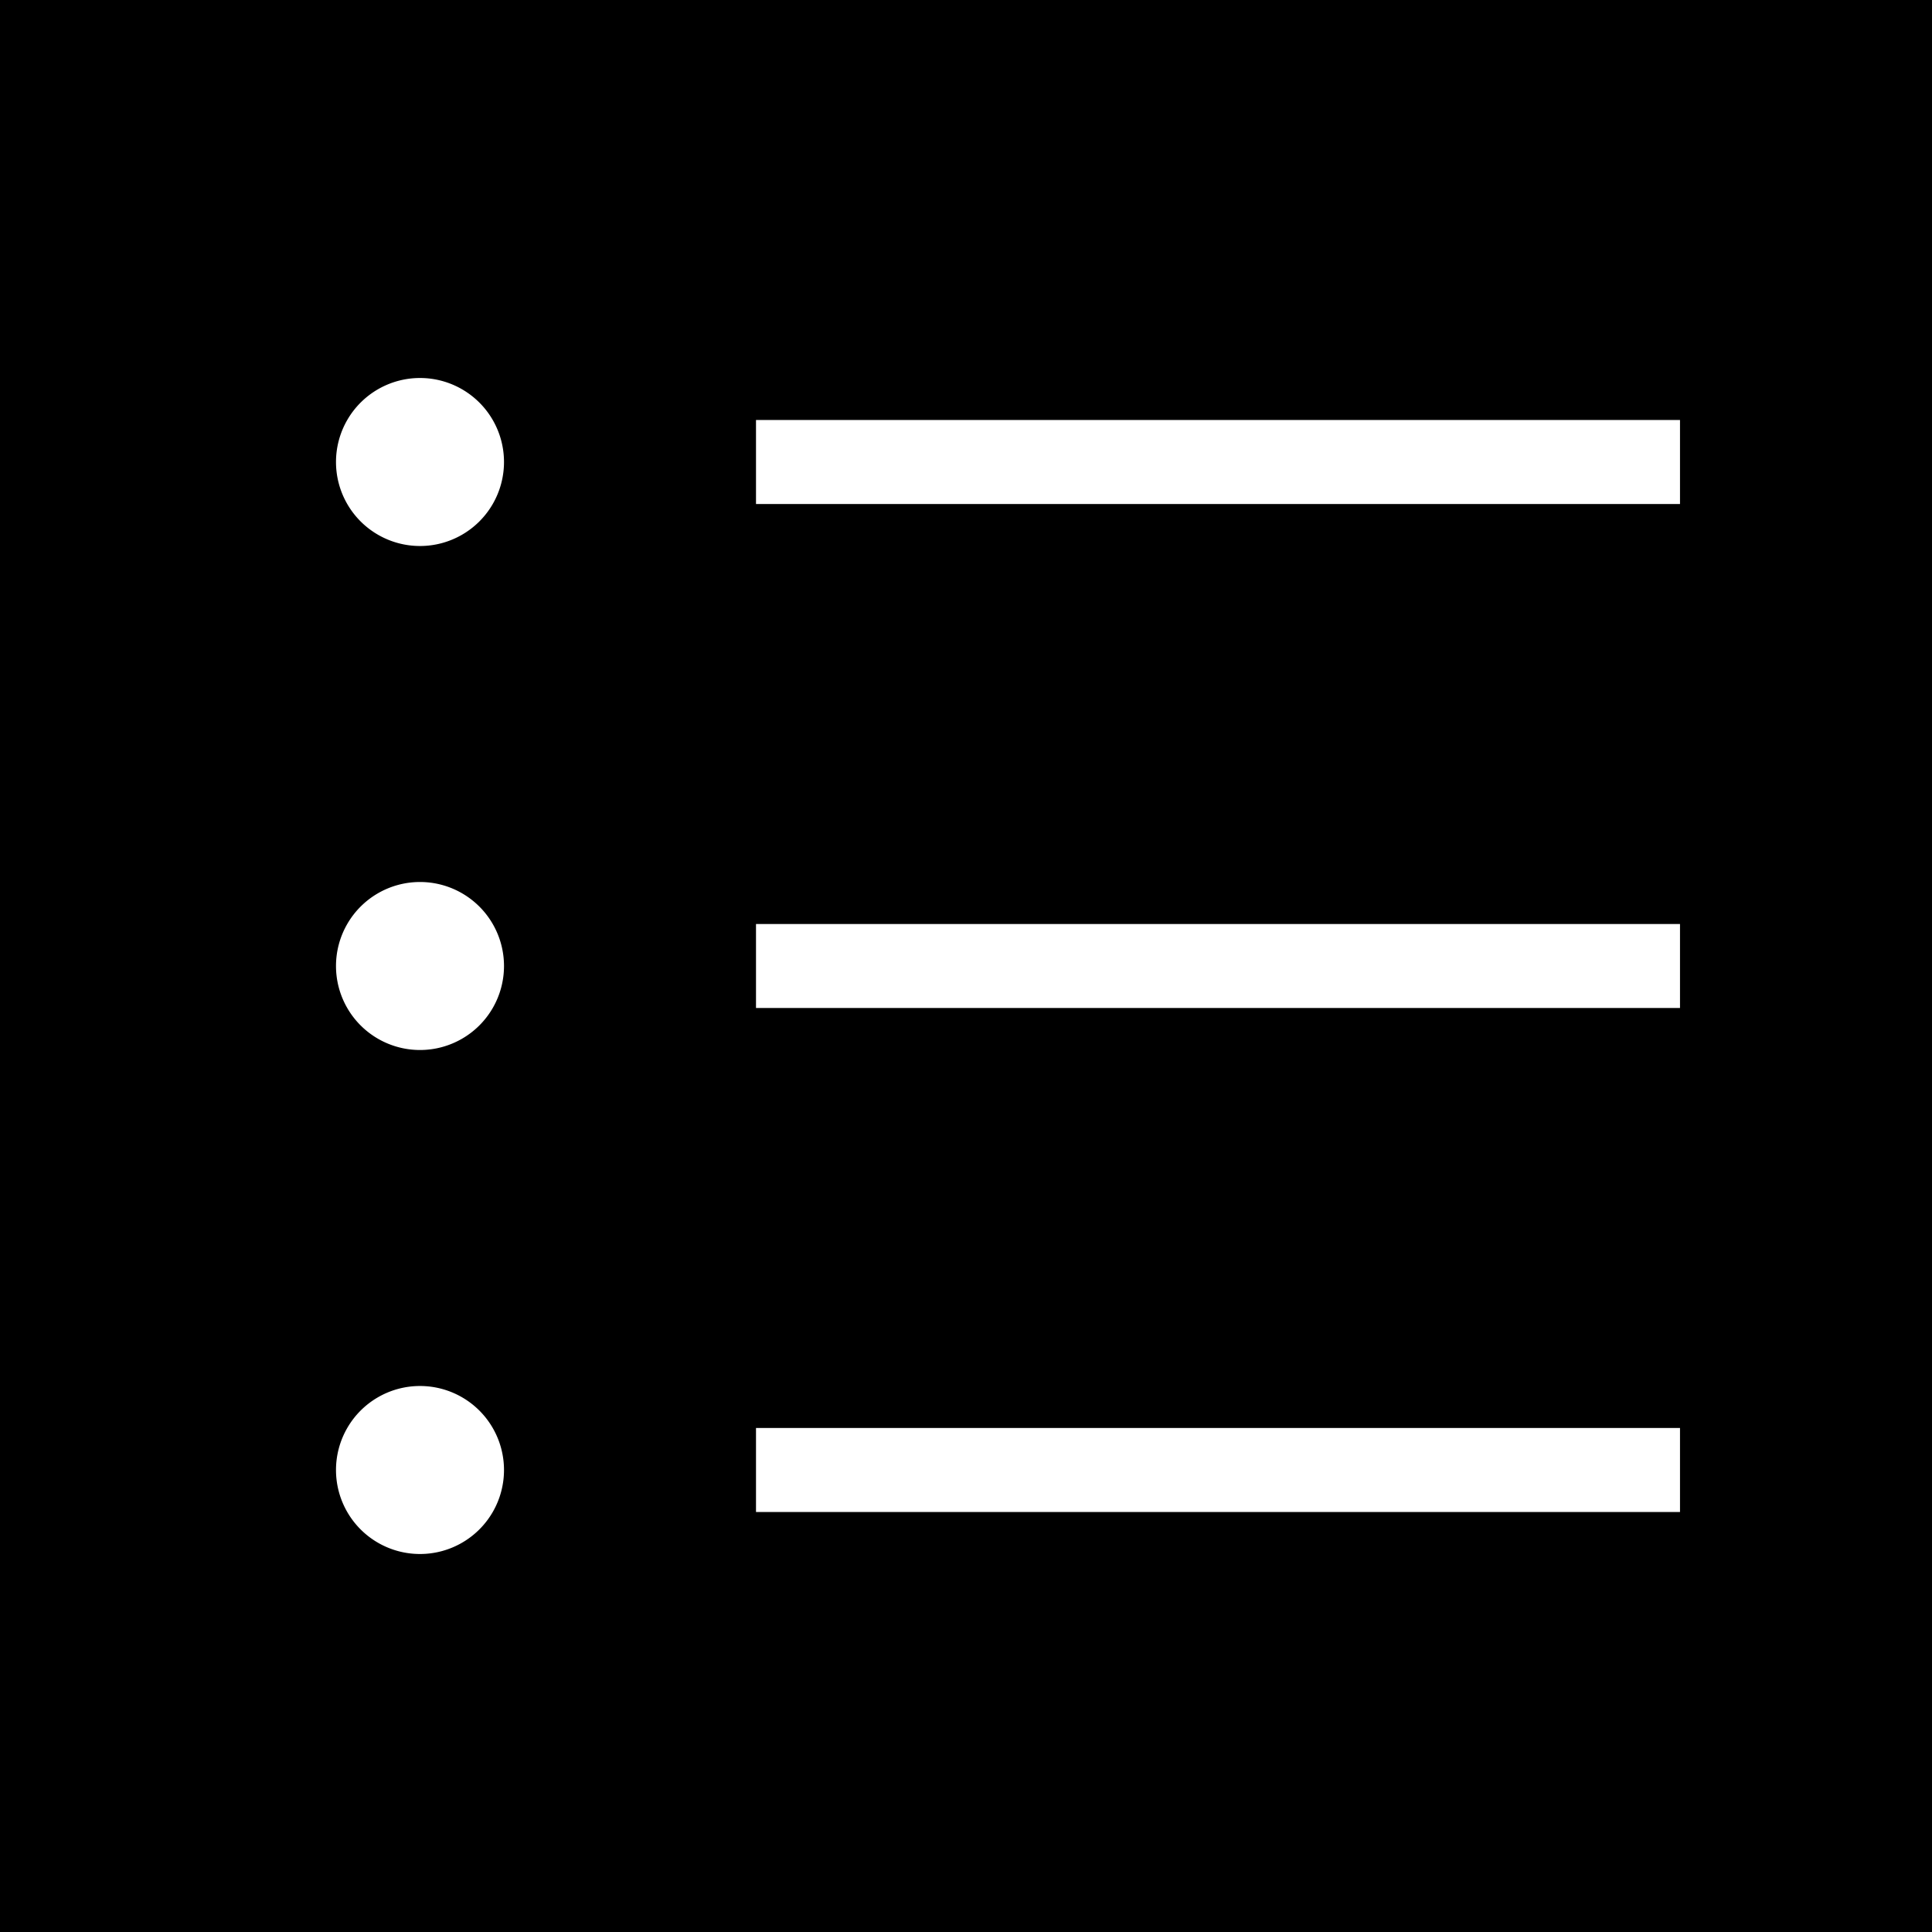 <svg width="46" height="46" xmlns="http://www.w3.org/2000/svg"><path d="M0 45V0h46v46H0v-1zm18-35h22v2H18v-2zm0 12h22v2H18v-2zm0 12h22v2H18v-2zm-8-21a2 2 0 1 0 0-4 2 2 0 0 0 0 4zm0 12a2 2 0 1 0 0-4 2 2 0 0 0 0 4zm0 12a2 2 0 1 0 0-4 2 2 0 0 0 0 4z" fill-rule="evenodd"/></svg>